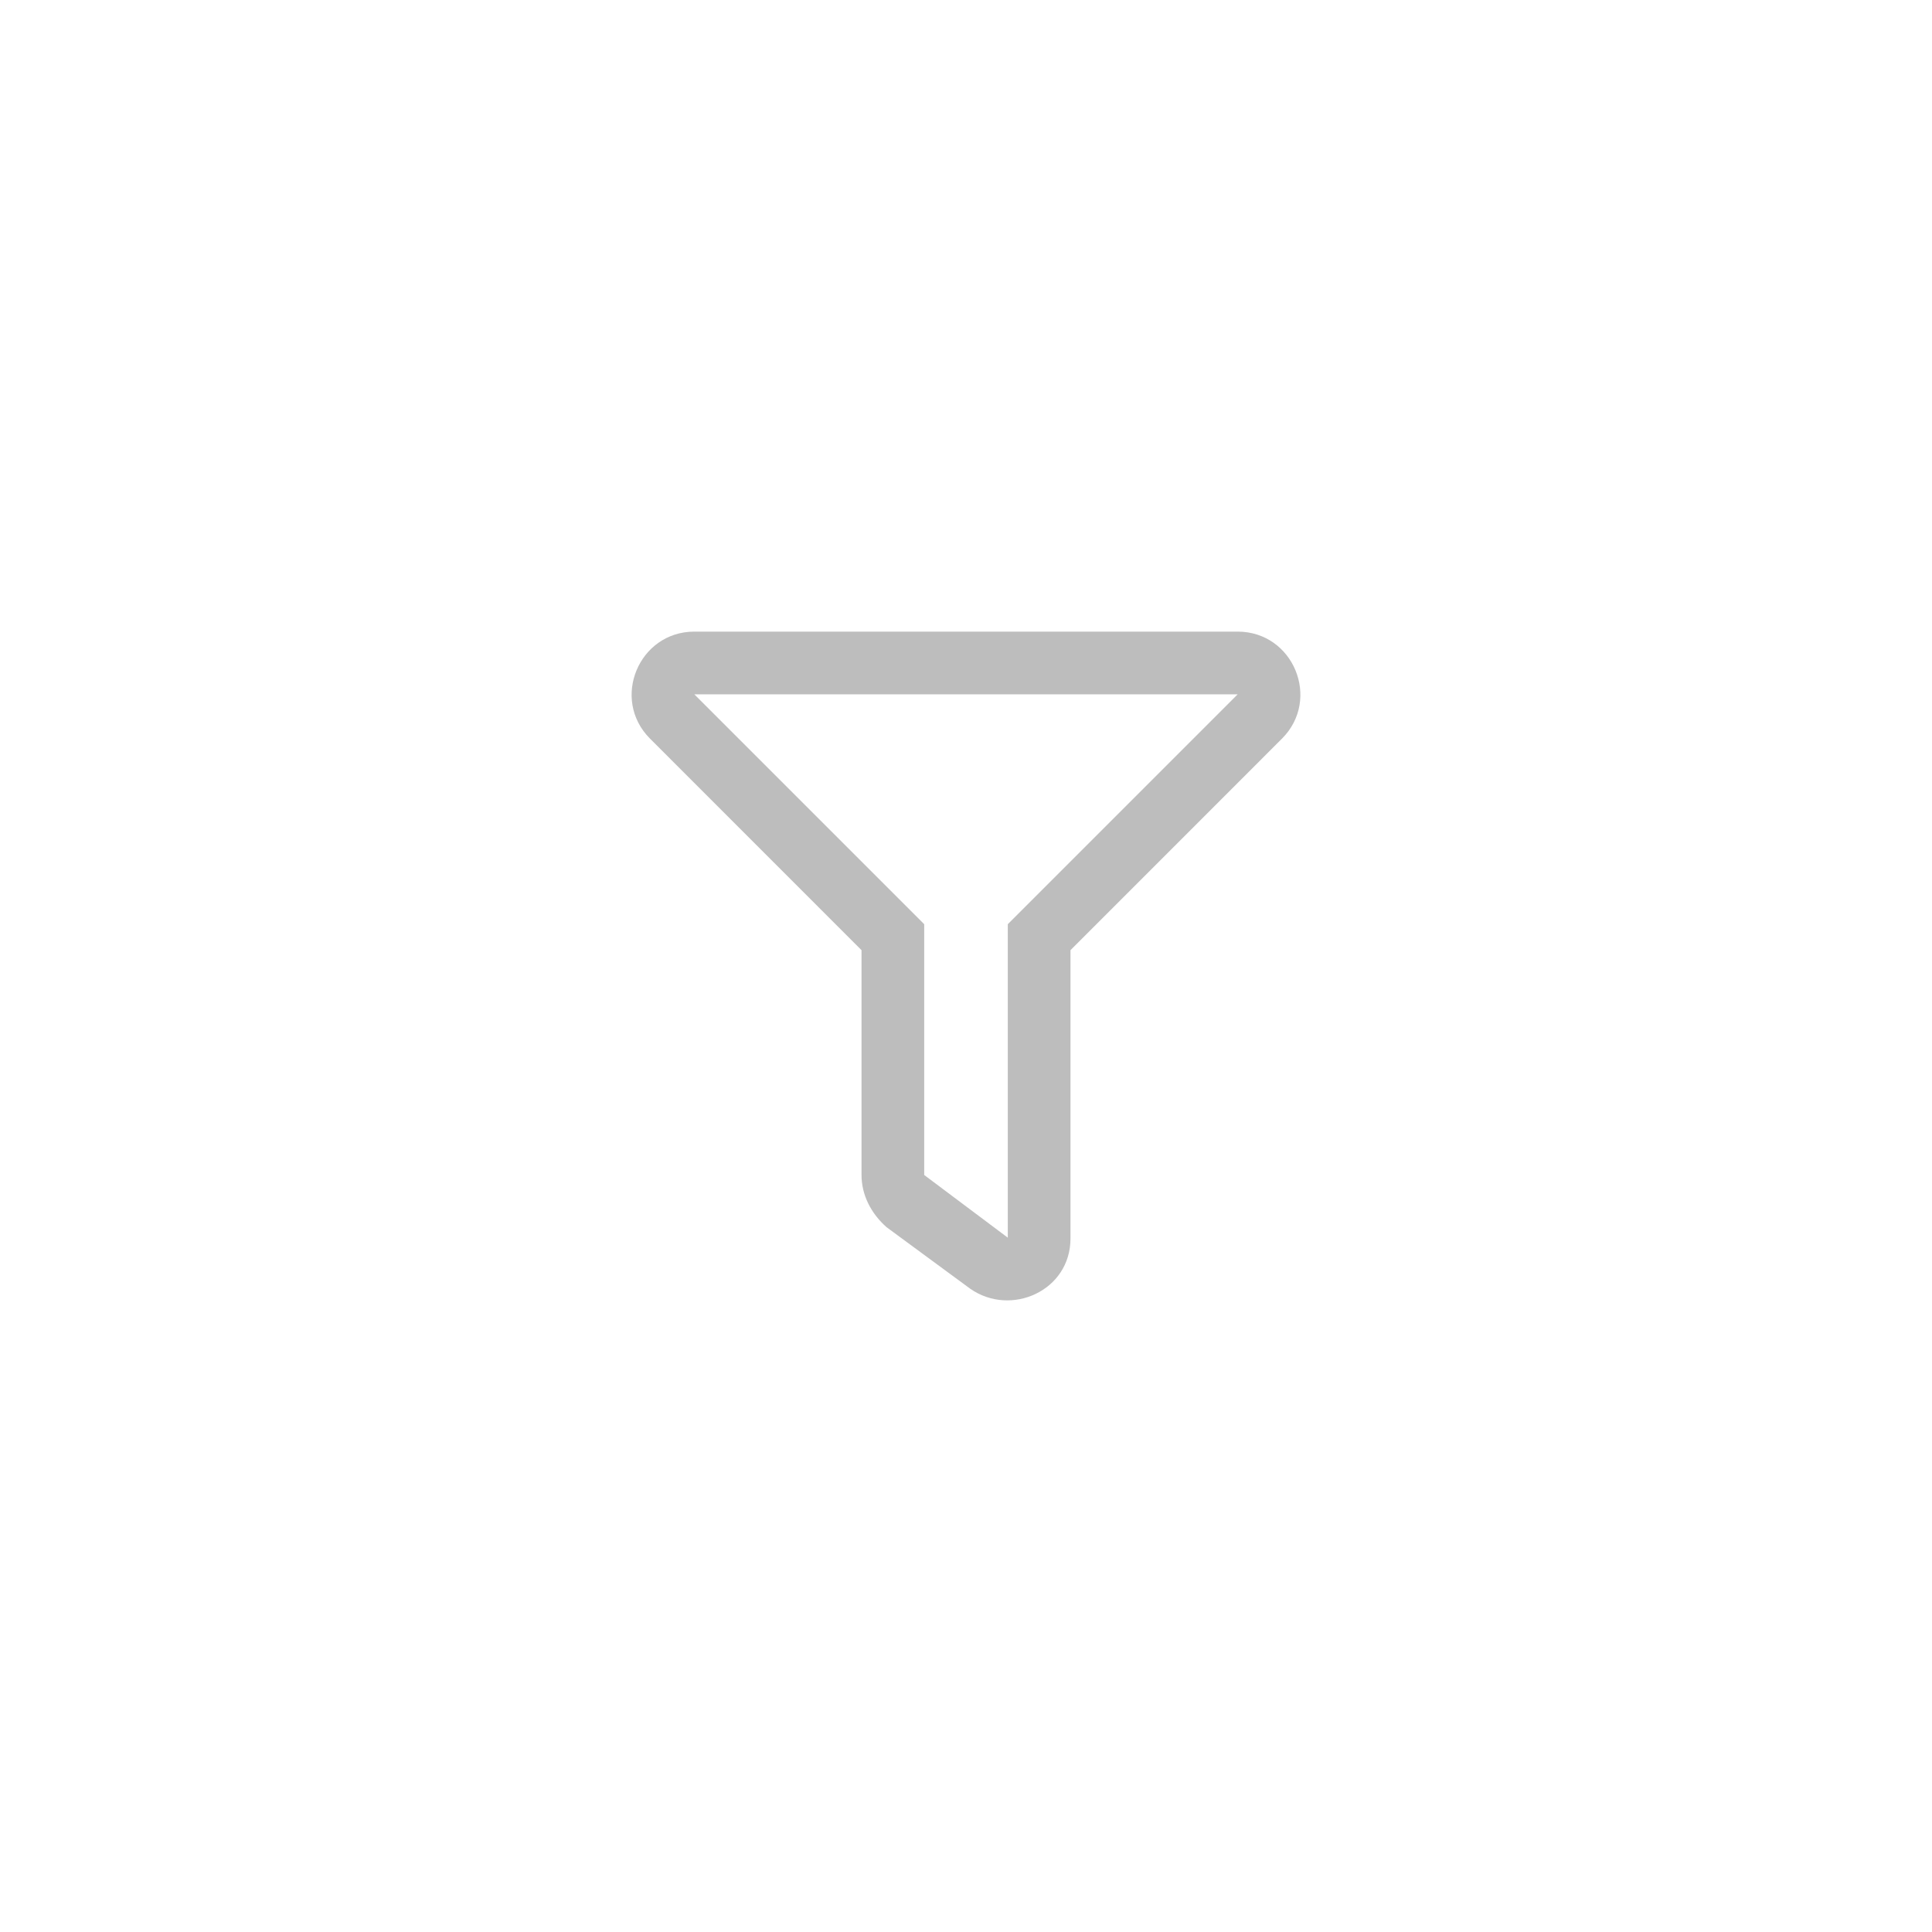 <svg width="52" height="52" viewBox="0 0 52 52" fill="none" xmlns="http://www.w3.org/2000/svg">
<g filter="url(#filter0_d)">
<rect x="6" y="4" width="40" height="40" rx="10" fill="white"/>
<path d="M33.311 15H18.689C17.191 15 16.434 16.819 17.496 17.881L23.188 23.574V29.625C23.188 30.156 23.438 30.656 23.863 31.031L26.113 32.686C27.212 33.454 28.812 32.74 28.812 31.336V23.574L34.504 17.881C35.564 16.821 34.813 15 33.311 15ZM27.125 22.875V31.312L24.875 29.625V22.875L18.688 16.688H33.312L27.125 22.875Z" fill="#BDBDBD"/>
</g>
<defs>
<filter id="filter0_d" x="0" y="0" width="52" height="52" filterUnits="userSpaceOnUse" color-interpolation-filters="sRGB">
<feFlood flood-opacity="0" result="BackgroundImageFix"/>
<feColorMatrix in="SourceAlpha" type="matrix" values="0 0 0 0 0 0 0 0 0 0 0 0 0 0 0 0 0 0 127 0"/>
<feOffset dy="2"/>
<feGaussianBlur stdDeviation="3"/>
<feColorMatrix type="matrix" values="0 0 0 0 0 0 0 0 0 0 0 0 0 0 0 0 0 0 0.12 0"/>
<feBlend mode="normal" in2="BackgroundImageFix" result="effect1_dropShadow"/>
<feBlend mode="normal" in="SourceGraphic" in2="effect1_dropShadow" result="shape"/>
</filter>
</defs>
</svg>
